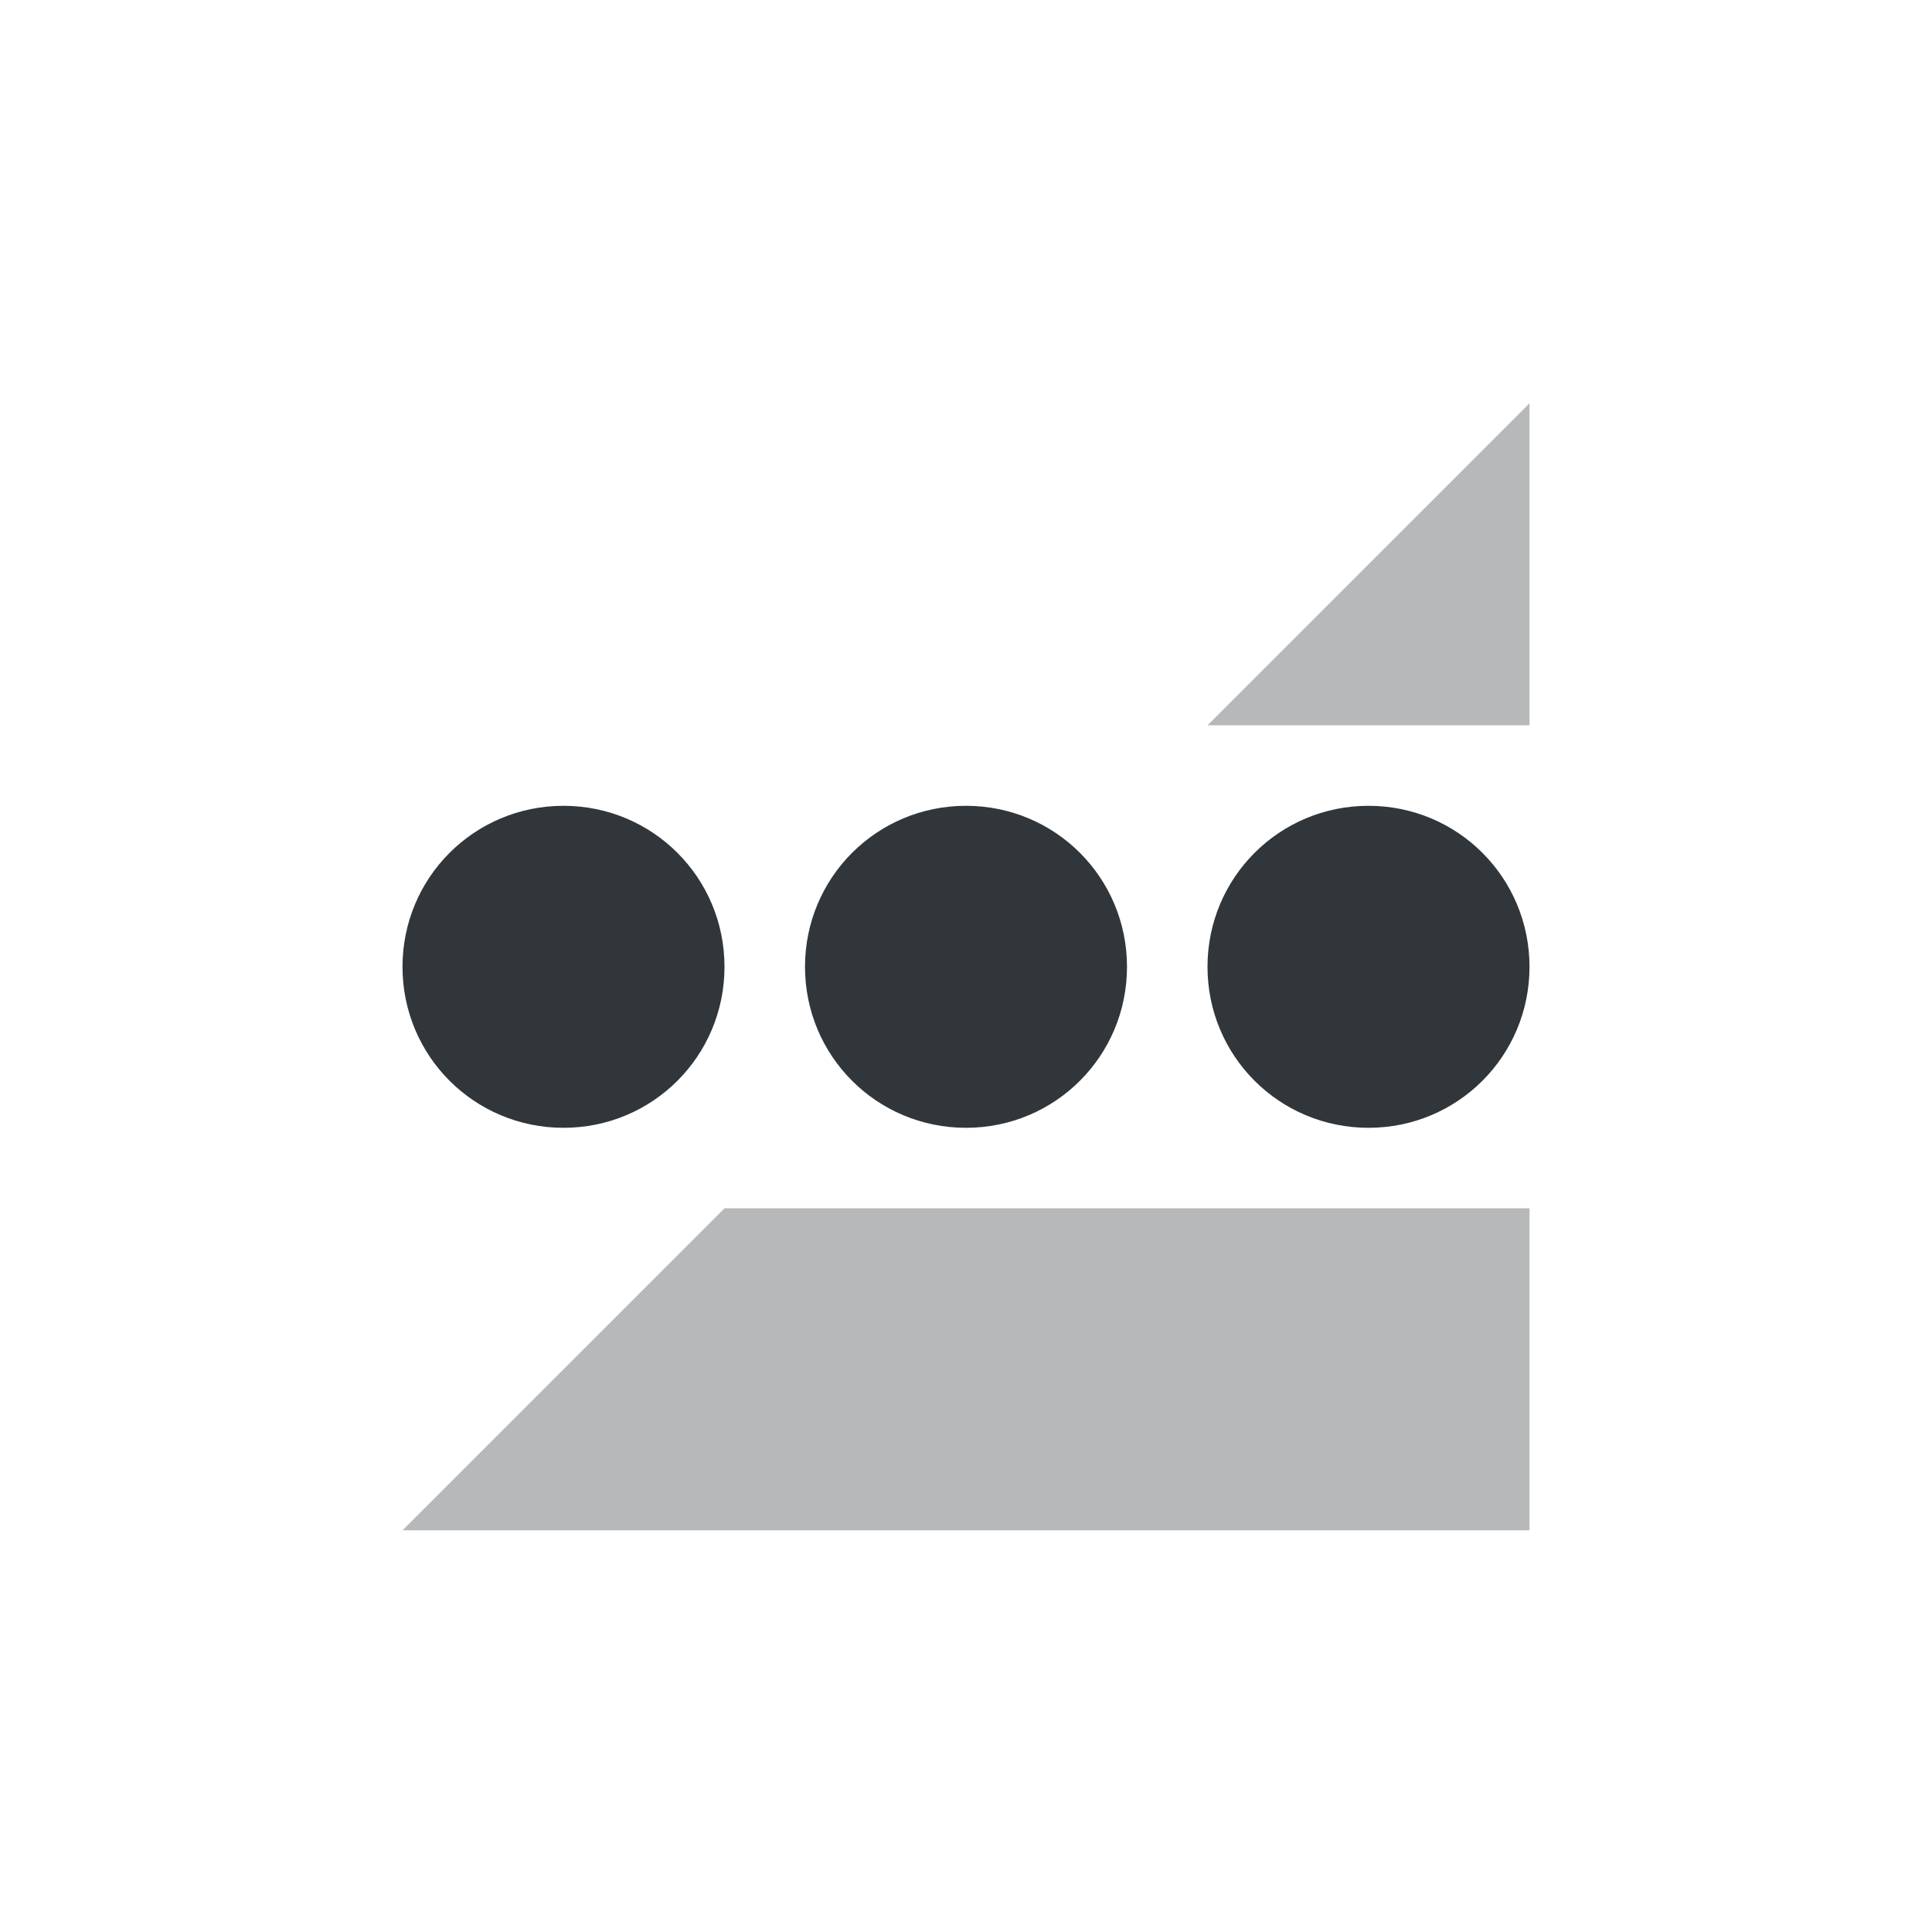 <svg height="24" width="24" xmlns="http://www.w3.org/2000/svg"><g transform="translate(-152 -620.36)"><path d="m171 625.37-4 4h4zm-10 10-4 4h14v-4z" fill="#31363b" opacity=".35"/><path d="m159 630.37c-1.108 0-2 .892-2 2s .892 2 2 2 2-.892 2-2-.892-2-2-2zm5 0c-1.108 0-2 .892-2 2s .892 2 2 2 2-.892 2-2-.892-2-2-2zm5 0c-1.108 0-2 .892-2 2s .892 2 2 2 2-.892 2-2-.892-2-2-2z" fill="#31363b"/></g></svg>